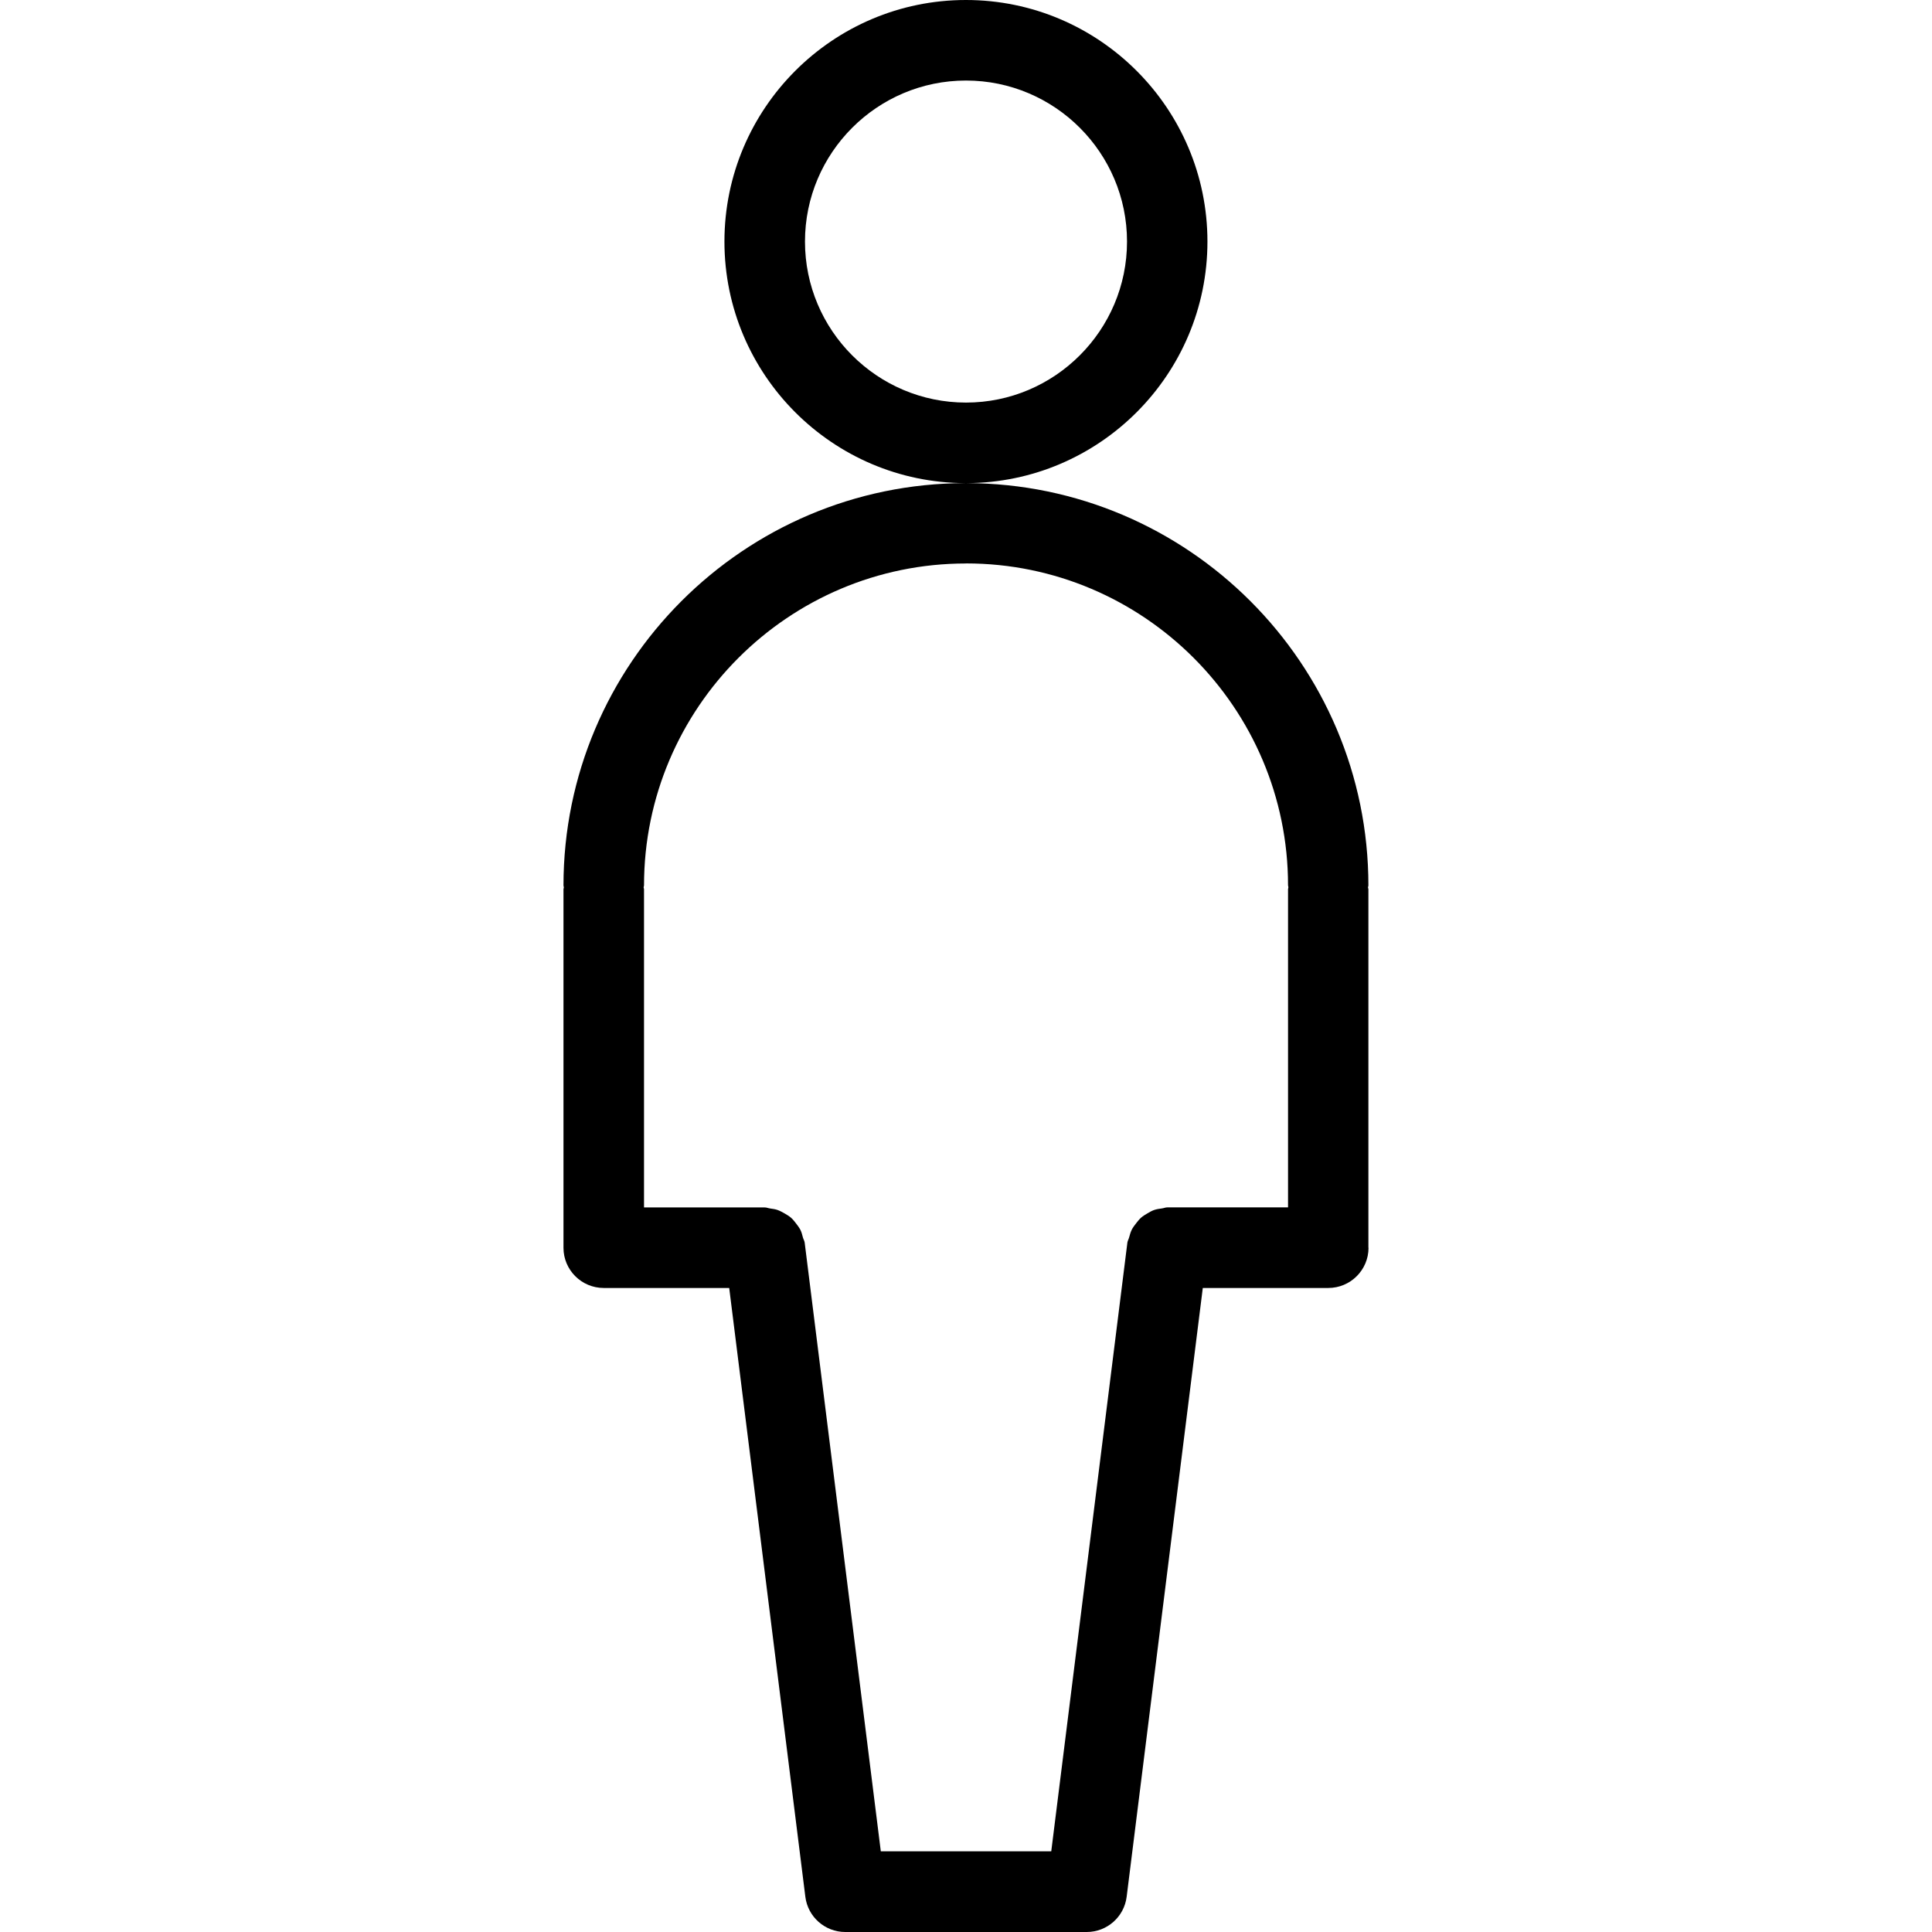 <!-- Generated by IcoMoon.io -->
<svg version="1.1" xmlns="http://www.w3.org/2000/svg" width="32" height="32" viewBox="0 0 32 32">
<title>guest</title>
<path d="M16 9.333c-2.941 0-5.333 2.393-5.333 5.333 0 0.011-0.006 0.021-0.007 0.031 0.001 0.011 0.007 0.020 0.007 0.031v5.271h2c0.031 0 0.058 0.013 0.088 0.017 0.045 0.007 0.087 0.011 0.129 0.027s0.079 0.037 0.118 0.059c0.035 0.021 0.068 0.040 0.098 0.066 0.035 0.030 0.061 0.065 0.089 0.101 0.024 0.032 0.048 0.063 0.067 0.099 0.021 0.041 0.031 0.084 0.043 0.129 0.008 0.029 0.025 0.054 0.029 0.085l1.261 10.082h2.823l1.261-10.082c0.004-0.031 0.021-0.057 0.029-0.087 0.012-0.043 0.023-0.086 0.043-0.126 0.019-0.039 0.045-0.071 0.071-0.105s0.051-0.066 0.082-0.094c0.033-0.029 0.069-0.050 0.107-0.073 0.036-0.021 0.070-0.041 0.109-0.055 0.043-0.015 0.087-0.021 0.133-0.027 0.030-0.004 0.057-0.017 0.087-0.017h2v-5.271c0-0.011 0.006-0.020 0.006-0.031s-0.006-0.020-0.006-0.031c0-2.94-2.393-5.333-5.333-5.333zM18.667 4.001c0-1.471-1.197-2.667-2.667-2.667s-2.667 1.196-2.667 2.667 1.196 2.667 2.667 2.667c1.47 0 2.667-1.197 2.667-2.667zM22.667 20.667c0 0.368-0.299 0.666-0.667 0.666h-2.078l-1.261 10.083c-0.041 0.333-0.325 0.584-0.661 0.584h-4c-0.336 0-0.62-0.251-0.661-0.584l-1.261-10.083h-2.078c-0.368 0-0.667-0.298-0.667-0.666v-5.938c0-0.011 0.006-0.020 0.006-0.031s-0.006-0.020-0.006-0.031c0-3.673 2.985-6.661 6.657-6.665-2.201-0.005-3.991-1.797-3.991-4.001 0-2.206 1.794-4.001 4-4.001s4 1.795 4 4.001c0 2.203-1.789 3.995-3.991 4.001 3.672 0.005 6.657 2.993 6.657 6.665 0 0.011-0.006 0.021-0.007 0.031 0.001 0.011 0.007 0.020 0.007 0.031v5.938z"></path>
</svg>
